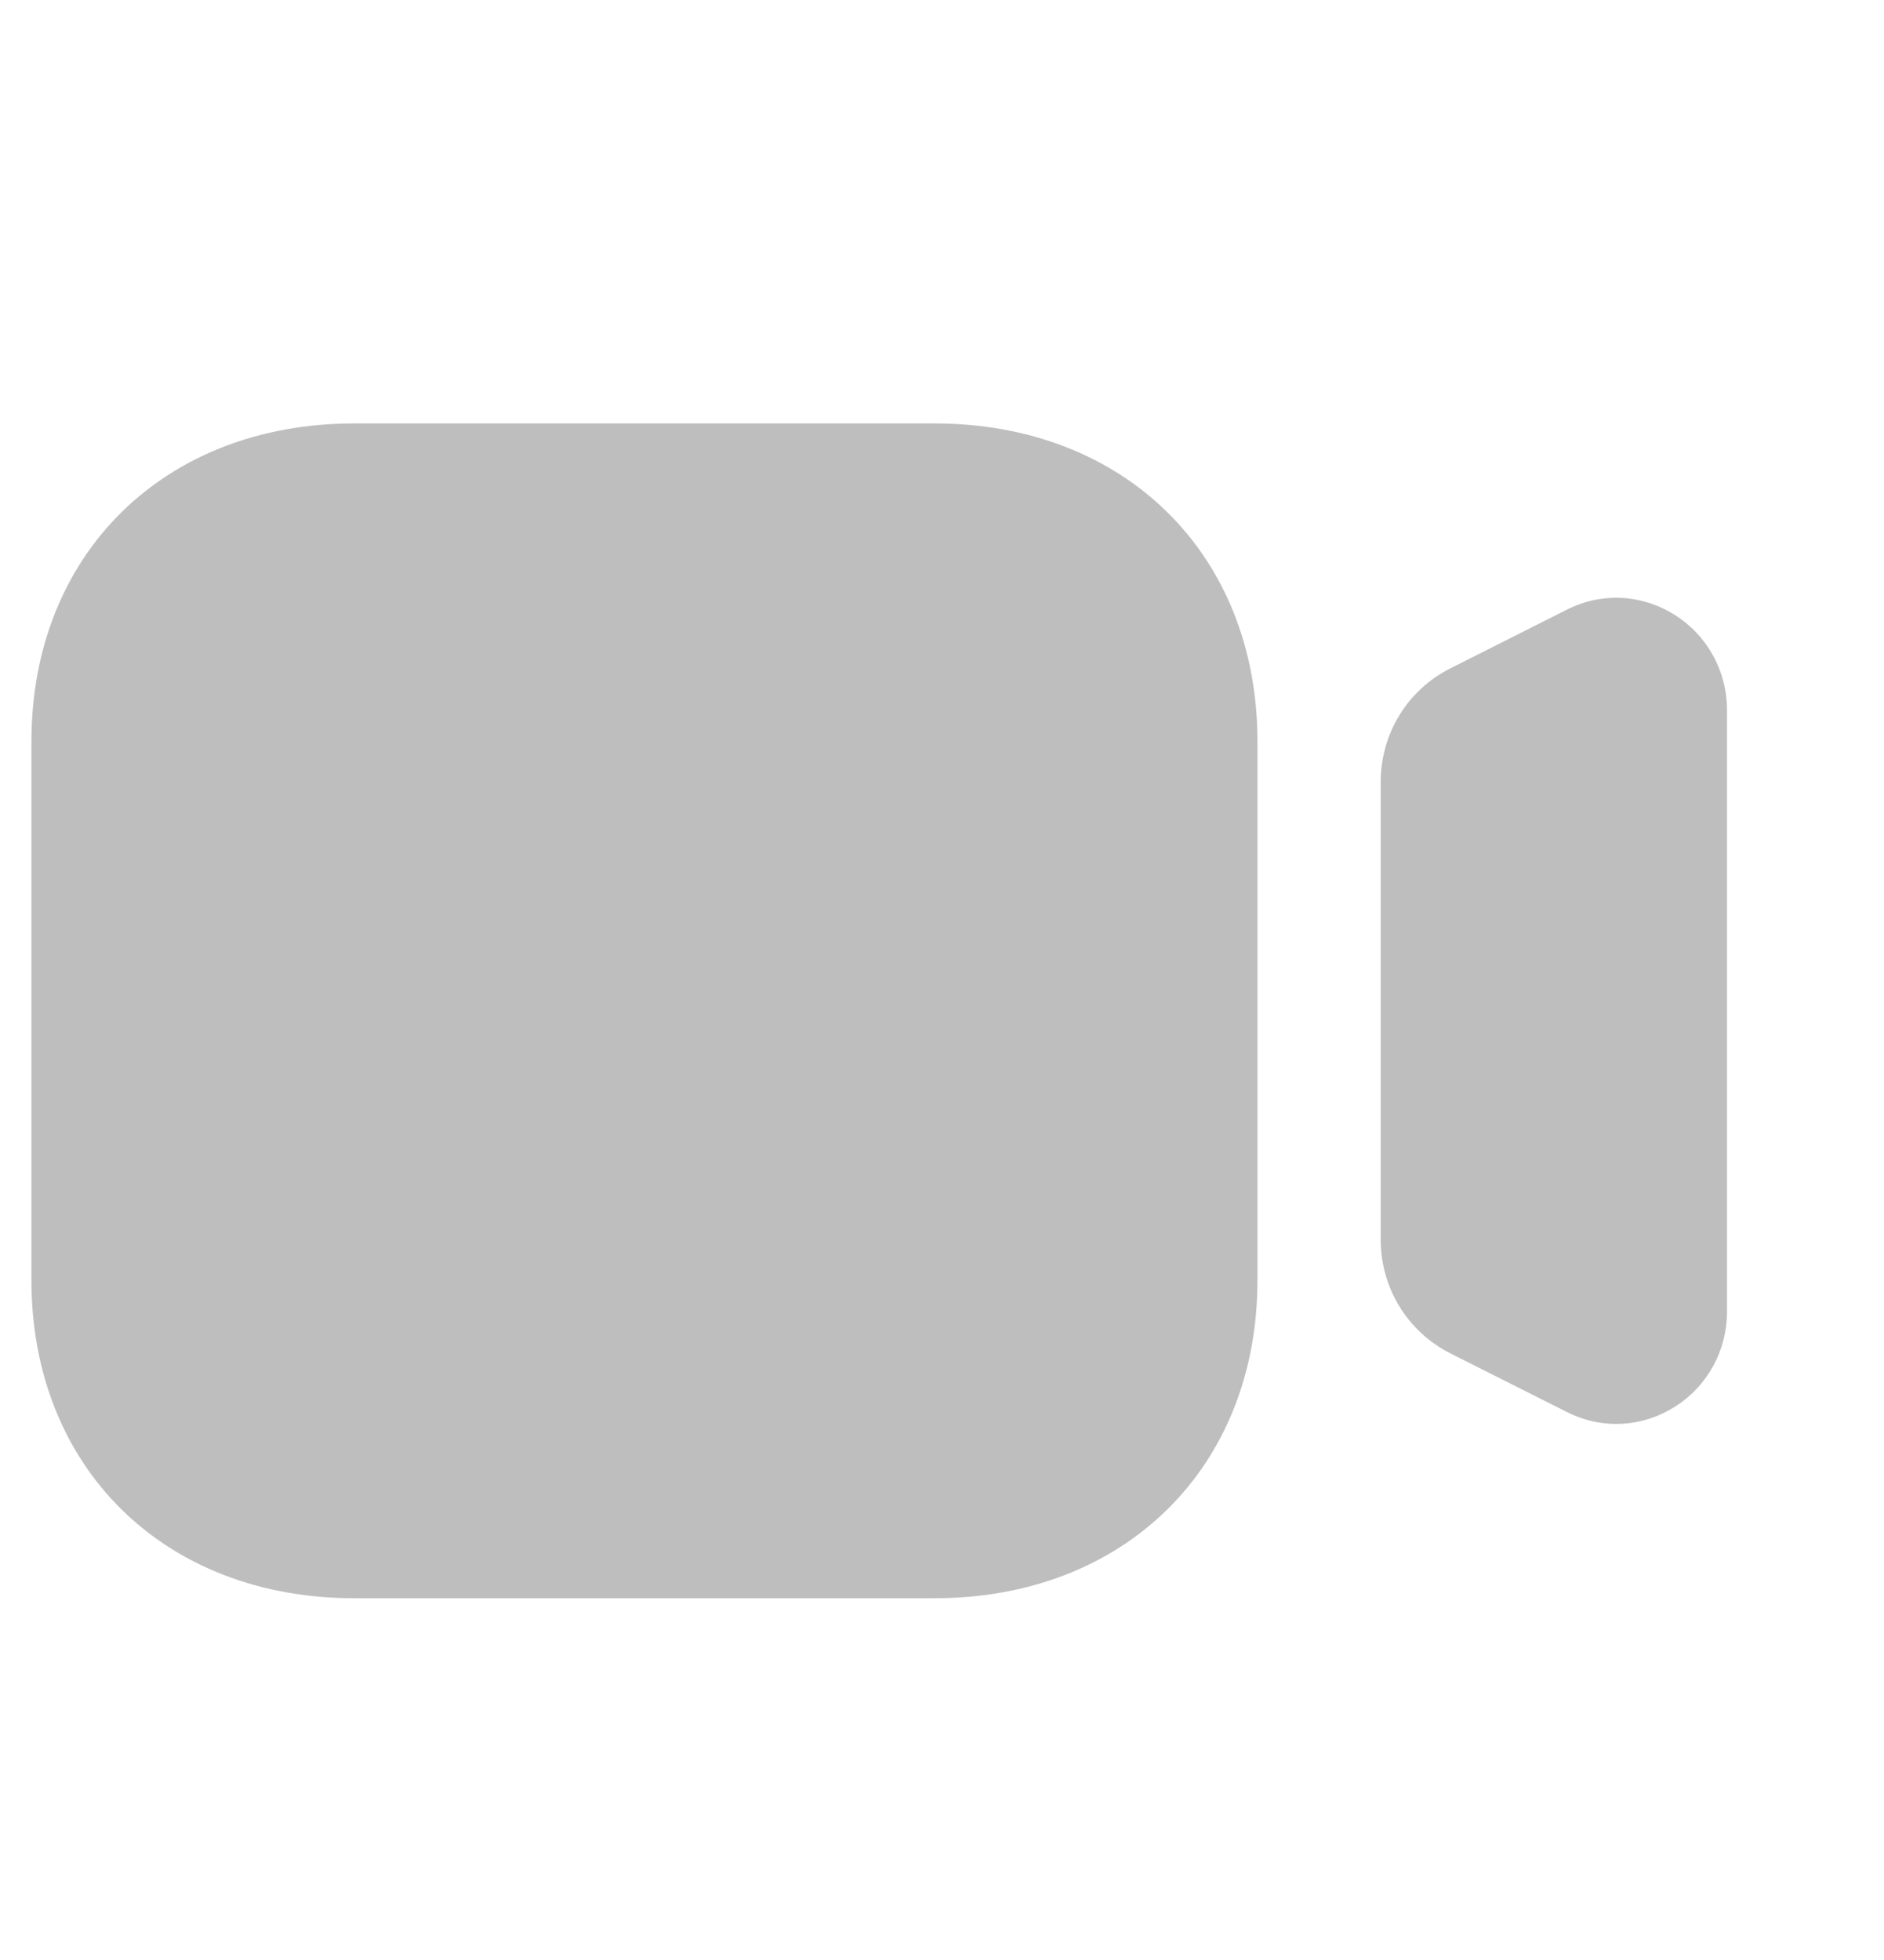 <svg width="25" height="26" viewBox="0 0 25 26" fill="none" xmlns="http://www.w3.org/2000/svg">
<path d="M12.401 5.617C14.924 5.617 16.686 7.351 16.686 9.836V16.982C16.686 19.467 14.924 21.201 12.401 21.201H4.701C2.178 21.201 0.417 19.467 0.417 16.982V9.836C0.417 7.351 2.178 5.617 4.701 5.617H12.401ZM20.79 8.088C21.247 7.856 21.783 7.88 22.22 8.155C22.656 8.428 22.917 8.903 22.917 9.422V17.397C22.917 17.917 22.656 18.391 22.22 18.664C21.981 18.813 21.715 18.889 21.446 18.889C21.222 18.889 20.998 18.836 20.788 18.729L19.246 17.953C18.675 17.664 18.321 17.084 18.321 16.439V10.378C18.321 9.733 18.675 9.153 19.246 8.866L20.79 8.088Z" fill="#BEBEBE"/>
</svg>
